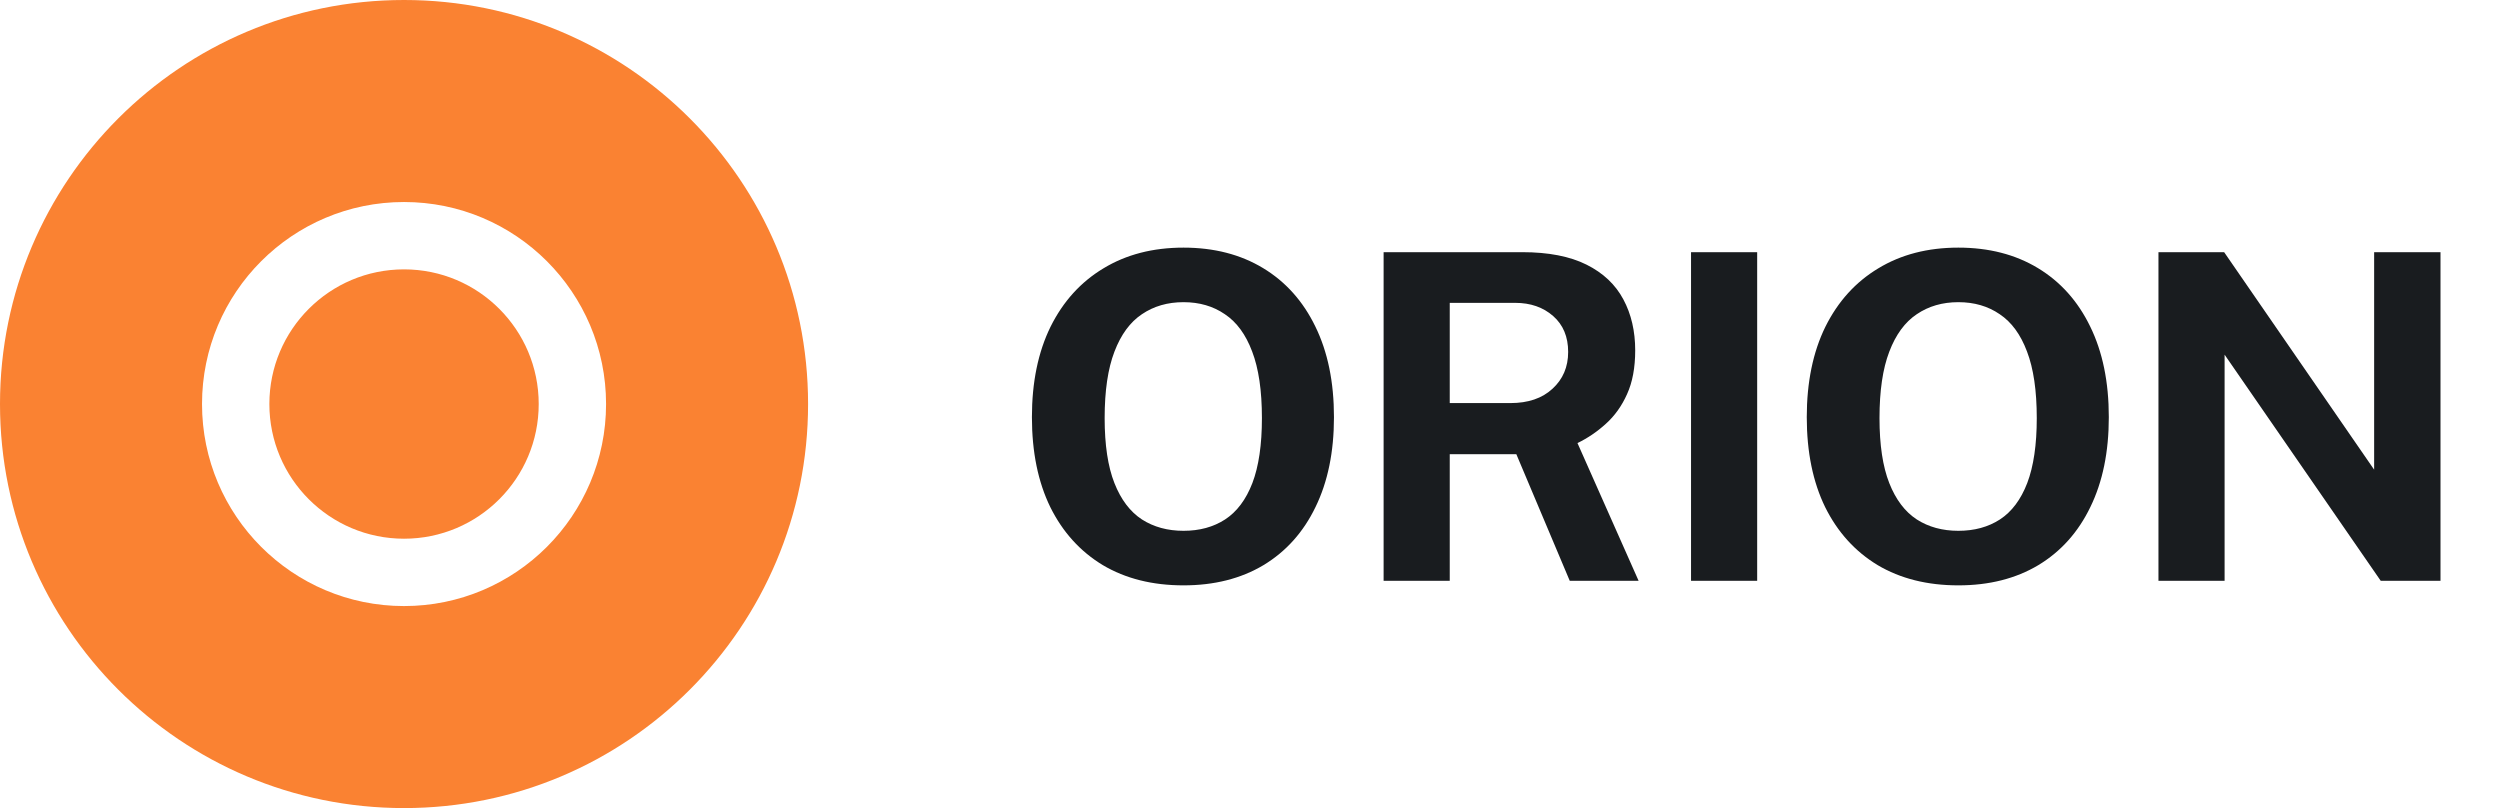 <svg width="99" height="32" viewBox="0 0 99 32" fill="none" xmlns="http://www.w3.org/2000/svg">
<path fill-rule="evenodd" clip-rule="evenodd" d="M32 16C32 24.837 24.837 32 16 32C7.163 32 0 24.837 0 16C0 7.163 7.163 0 16 0C24.837 0 32 7.163 32 16ZM24 16C24 20.418 20.418 24 16 24C11.582 24 8 20.418 8 16C8 11.582 11.582 8 16 8C20.418 8 24 11.582 24 16ZM16 21.333C18.945 21.333 21.333 18.945 21.333 16C21.333 13.055 18.945 10.667 16 10.667C13.055 10.667 10.667 13.055 10.667 16C10.667 18.945 13.055 21.333 16 21.333Z" fill="#FA8232"/>
<path d="M46.867 23.18C45.637 23.18 44.572 22.913 43.672 22.379C42.778 21.839 42.085 21.074 41.593 20.084C41.107 19.088 40.864 17.9 40.864 16.52C40.864 15.134 41.11 13.94 41.602 12.938C42.1 11.936 42.799 11.165 43.699 10.625C44.599 10.079 45.655 9.806 46.867 9.806C48.073 9.806 49.123 10.076 50.017 10.616C50.911 11.156 51.601 11.927 52.087 12.929C52.579 13.931 52.825 15.128 52.825 16.52C52.825 17.894 52.582 19.079 52.096 20.075C51.616 21.071 50.929 21.839 50.035 22.379C49.141 22.913 48.085 23.18 46.867 23.18ZM46.867 21.02C47.503 21.02 48.052 20.87 48.514 20.57C48.982 20.264 49.342 19.784 49.594 19.13C49.846 18.47 49.972 17.612 49.972 16.556C49.972 15.47 49.843 14.591 49.585 13.919C49.333 13.247 48.973 12.755 48.505 12.443C48.043 12.125 47.497 11.966 46.867 11.966C46.237 11.966 45.688 12.125 45.22 12.443C44.752 12.755 44.389 13.25 44.131 13.928C43.873 14.6 43.744 15.476 43.744 16.556C43.744 17.618 43.873 18.476 44.131 19.13C44.389 19.784 44.752 20.264 45.22 20.57C45.688 20.87 46.237 21.02 46.867 21.02ZM54.791 23V9.986H60.281C61.319 9.986 62.168 10.151 62.828 10.481C63.488 10.811 63.974 11.27 64.286 11.858C64.598 12.44 64.754 13.112 64.754 13.874C64.754 14.558 64.646 15.137 64.43 15.611C64.22 16.079 63.941 16.469 63.593 16.781C63.251 17.093 62.876 17.348 62.468 17.546L64.889 23H62.162L60.047 17.987H57.41V23H54.791ZM57.41 15.962H59.813C60.515 15.962 61.07 15.773 61.478 15.395C61.892 15.017 62.099 14.531 62.099 13.937C62.099 13.337 61.901 12.863 61.505 12.515C61.109 12.167 60.608 11.993 60.002 11.993H57.41V15.962ZM66.965 23V9.986H69.584V23H66.965ZM77.551 23.18C76.321 23.18 75.256 22.913 74.356 22.379C73.462 21.839 72.769 21.074 72.277 20.084C71.791 19.088 71.548 17.9 71.548 16.52C71.548 15.134 71.794 13.94 72.286 12.938C72.784 11.936 73.483 11.165 74.383 10.625C75.283 10.079 76.339 9.806 77.551 9.806C78.757 9.806 79.807 10.076 80.701 10.616C81.595 11.156 82.285 11.927 82.771 12.929C83.263 13.931 83.509 15.128 83.509 16.52C83.509 17.894 83.266 19.079 82.78 20.075C82.3 21.071 81.613 21.839 80.719 22.379C79.825 22.913 78.769 23.18 77.551 23.18ZM77.551 21.02C78.187 21.02 78.736 20.87 79.198 20.57C79.666 20.264 80.026 19.784 80.278 19.13C80.53 18.47 80.656 17.612 80.656 16.556C80.656 15.47 80.527 14.591 80.269 13.919C80.017 13.247 79.657 12.755 79.189 12.443C78.727 12.125 78.181 11.966 77.551 11.966C76.921 11.966 76.372 12.125 75.904 12.443C75.436 12.755 75.073 13.25 74.815 13.928C74.557 14.6 74.428 15.476 74.428 16.556C74.428 17.618 74.557 18.476 74.815 19.13C75.073 19.784 75.436 20.264 75.904 20.57C76.372 20.87 76.921 21.02 77.551 21.02ZM85.475 23V9.986H88.076L94.016 18.599V9.986H96.644V23H94.277L88.094 14.045V23H85.475Z" fill="#191C1F"/>
</svg>
